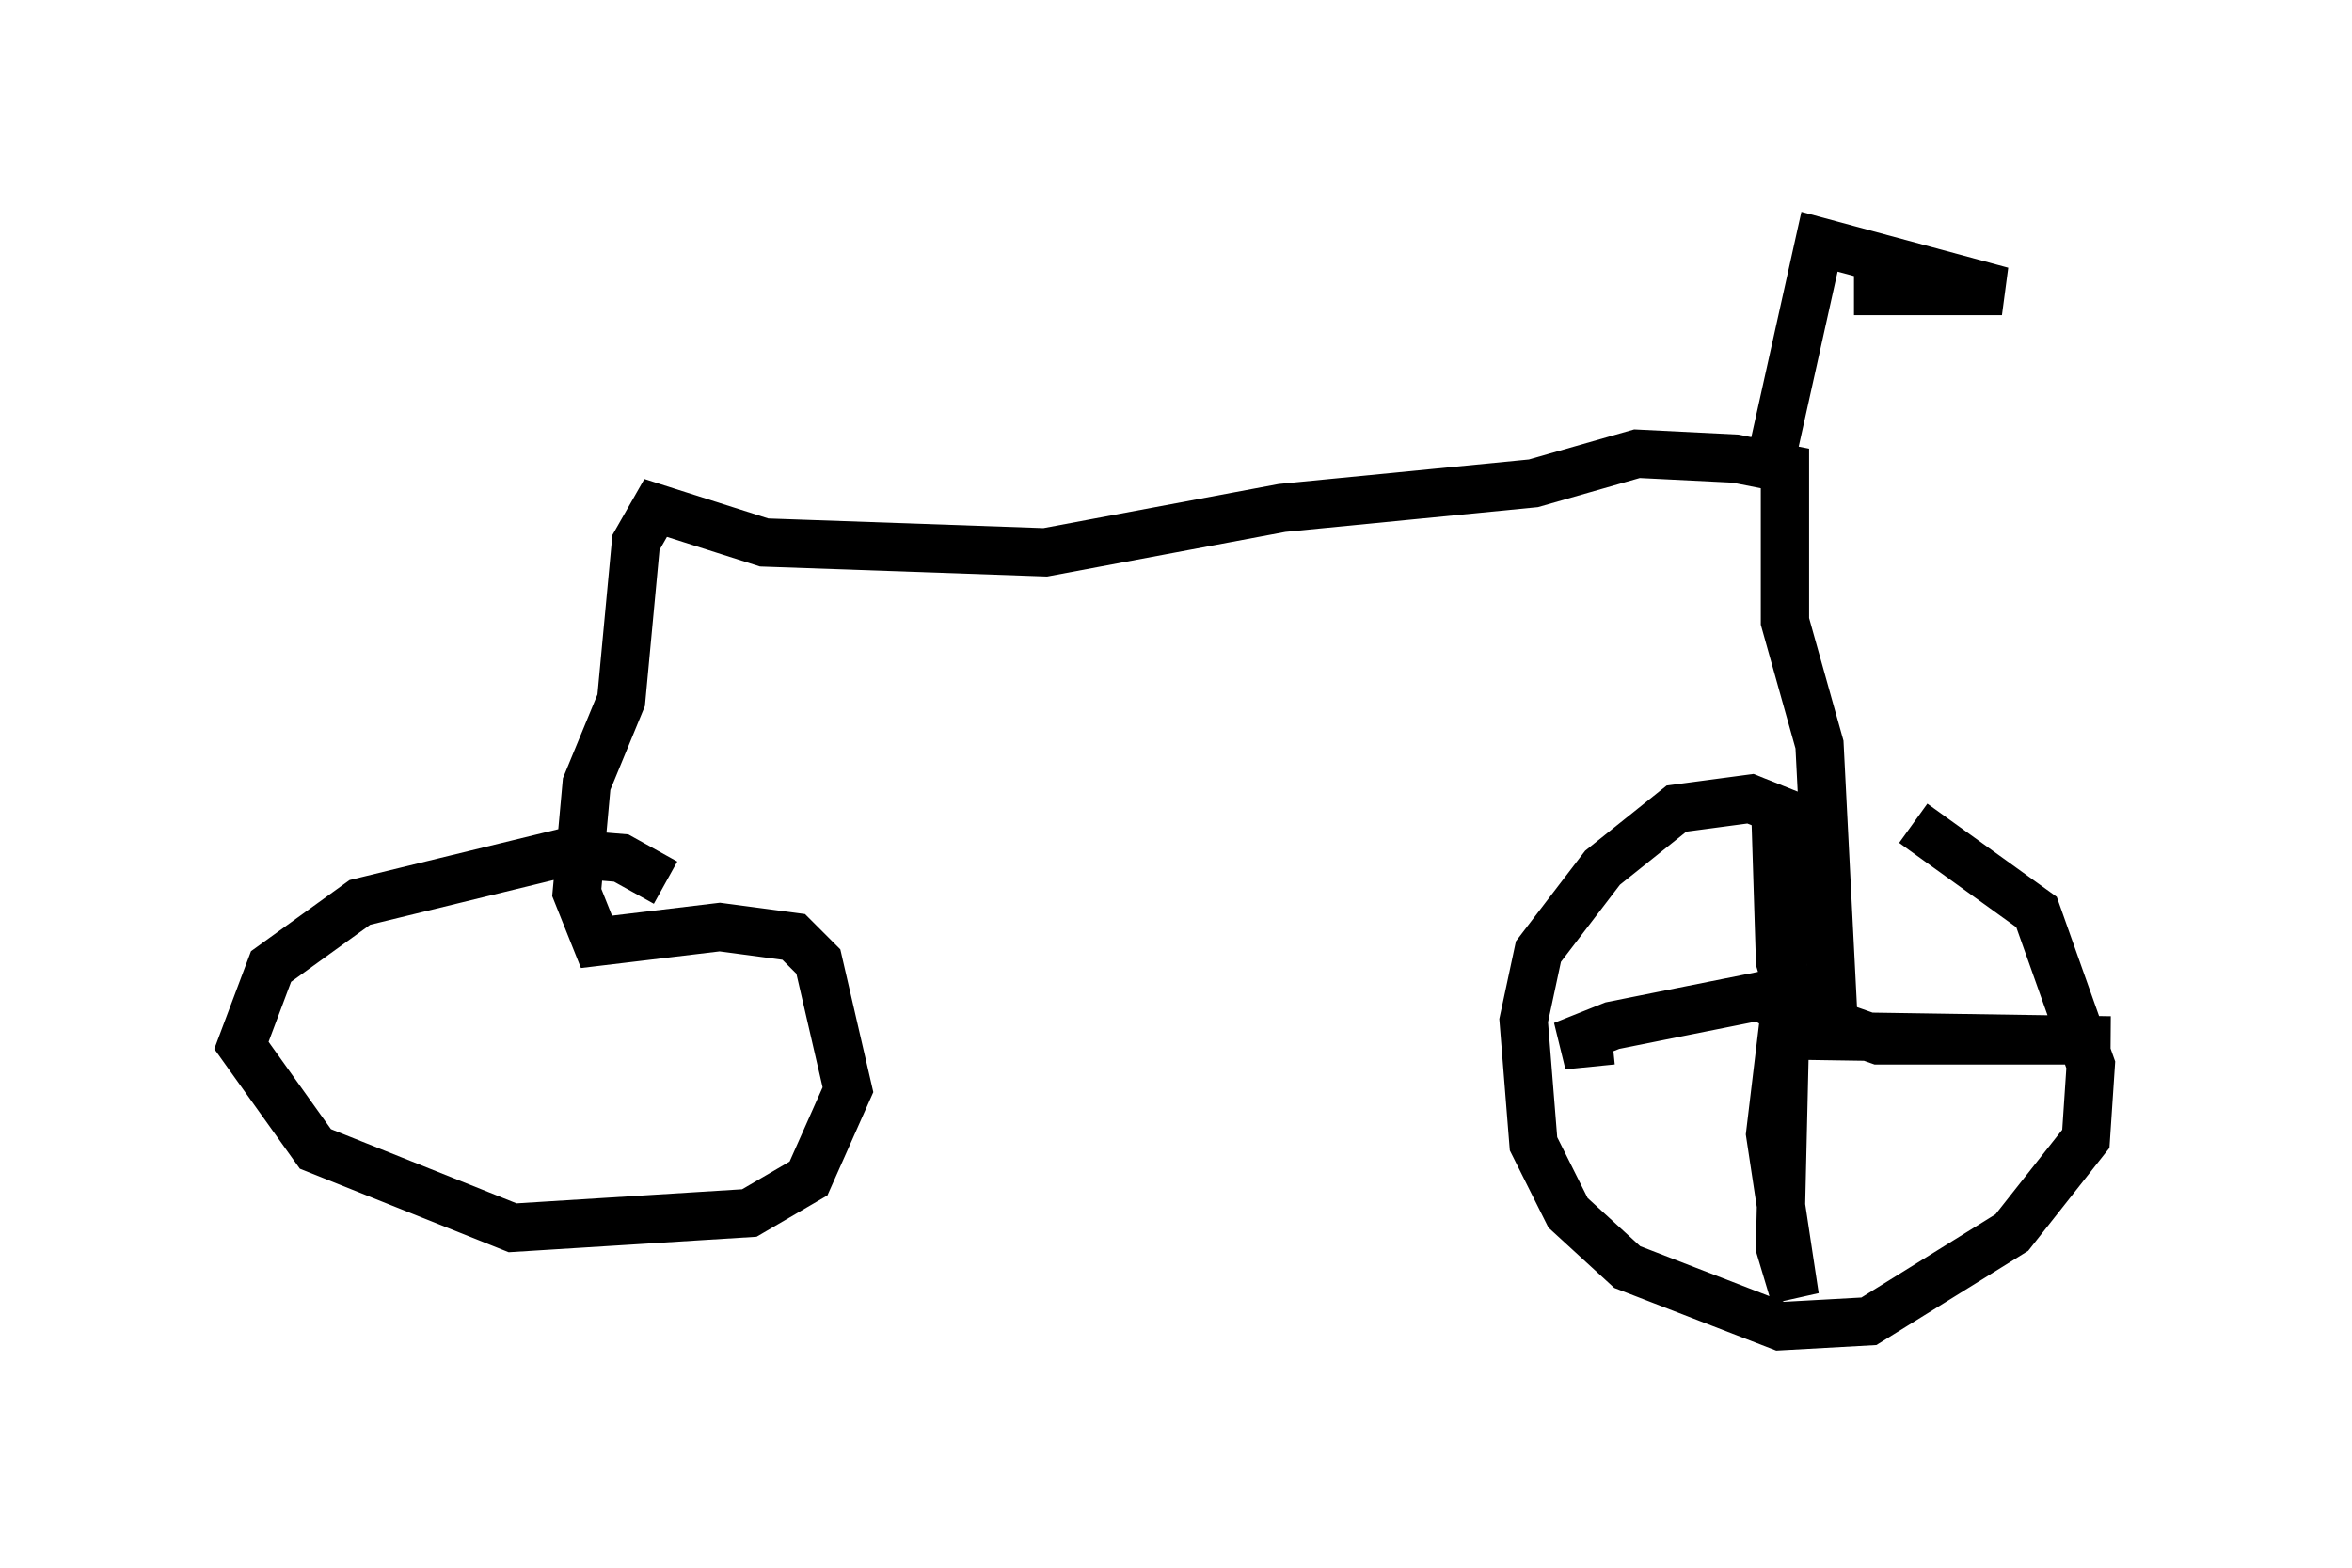 <?xml version="1.0" encoding="utf-8" ?>
<svg baseProfile="full" height="32.459" version="1.1" width="48.69" xmlns="http://www.w3.org/2000/svg" xmlns:ev="http://www.w3.org/2001/xml-events" xmlns:xlink="http://www.w3.org/1999/xlink"><defs /><rect fill="white" height="32.459" width="48.69" x="0" y="0" /><path d="M36.442, 16.433 m3.165, 0.613 l2.552, 1.838 1.123, 3.165 l-0.102, 1.531 -1.531, 1.94 l-2.96, 1.838 -1.838, 0.102 l-3.165, -1.225 -1.225, -1.123 l-0.715, -1.429 -0.204, -2.552 l0.306, -1.429 1.327, -1.735 l1.531, -1.225 1.531, -0.204 l1.021, 0.408 m-0.306, 4.288 l-0.204, -4.594 0.102, 3.267 l0.306, 1.021 1.735, 0.613 l4.798, 0.0 -6.738, -0.102 l-0.102, 4.39 0.306, 1.021 l-0.51, -3.369 0.306, -2.552 l-0.51, -0.306 -3.063, 0.613 l-1.021, 0.408 1.021, -0.102 m4.594, -0.102 l-0.306, -6.023 -0.715, -2.552 l0.0, -3.165 -1.021, -0.204 l-2.042, -0.102 -2.144, 0.613 l-5.206, 0.51 -4.9, 0.919 l-5.819, -0.204 -2.246, -0.715 l-0.408, 0.715 -0.306, 3.267 l-0.715, 1.735 -0.204, 2.246 l0.408, 1.021 2.552, -0.306 l1.531, 0.204 0.51, 0.51 l0.613, 2.654 -0.817, 1.838 l-1.225, 0.715 -4.9, 0.306 l-4.083, -1.633 -1.531, -2.144 l0.613, -1.633 1.838, -1.327 l4.185, -1.021 1.225, 0.102 l0.919, 0.51 m22.867, -8.677 l1.021, -4.594 3.777, 1.021 l-3.063, 0.0 " fill="none" stroke="black" stroke-width="1" /></svg>